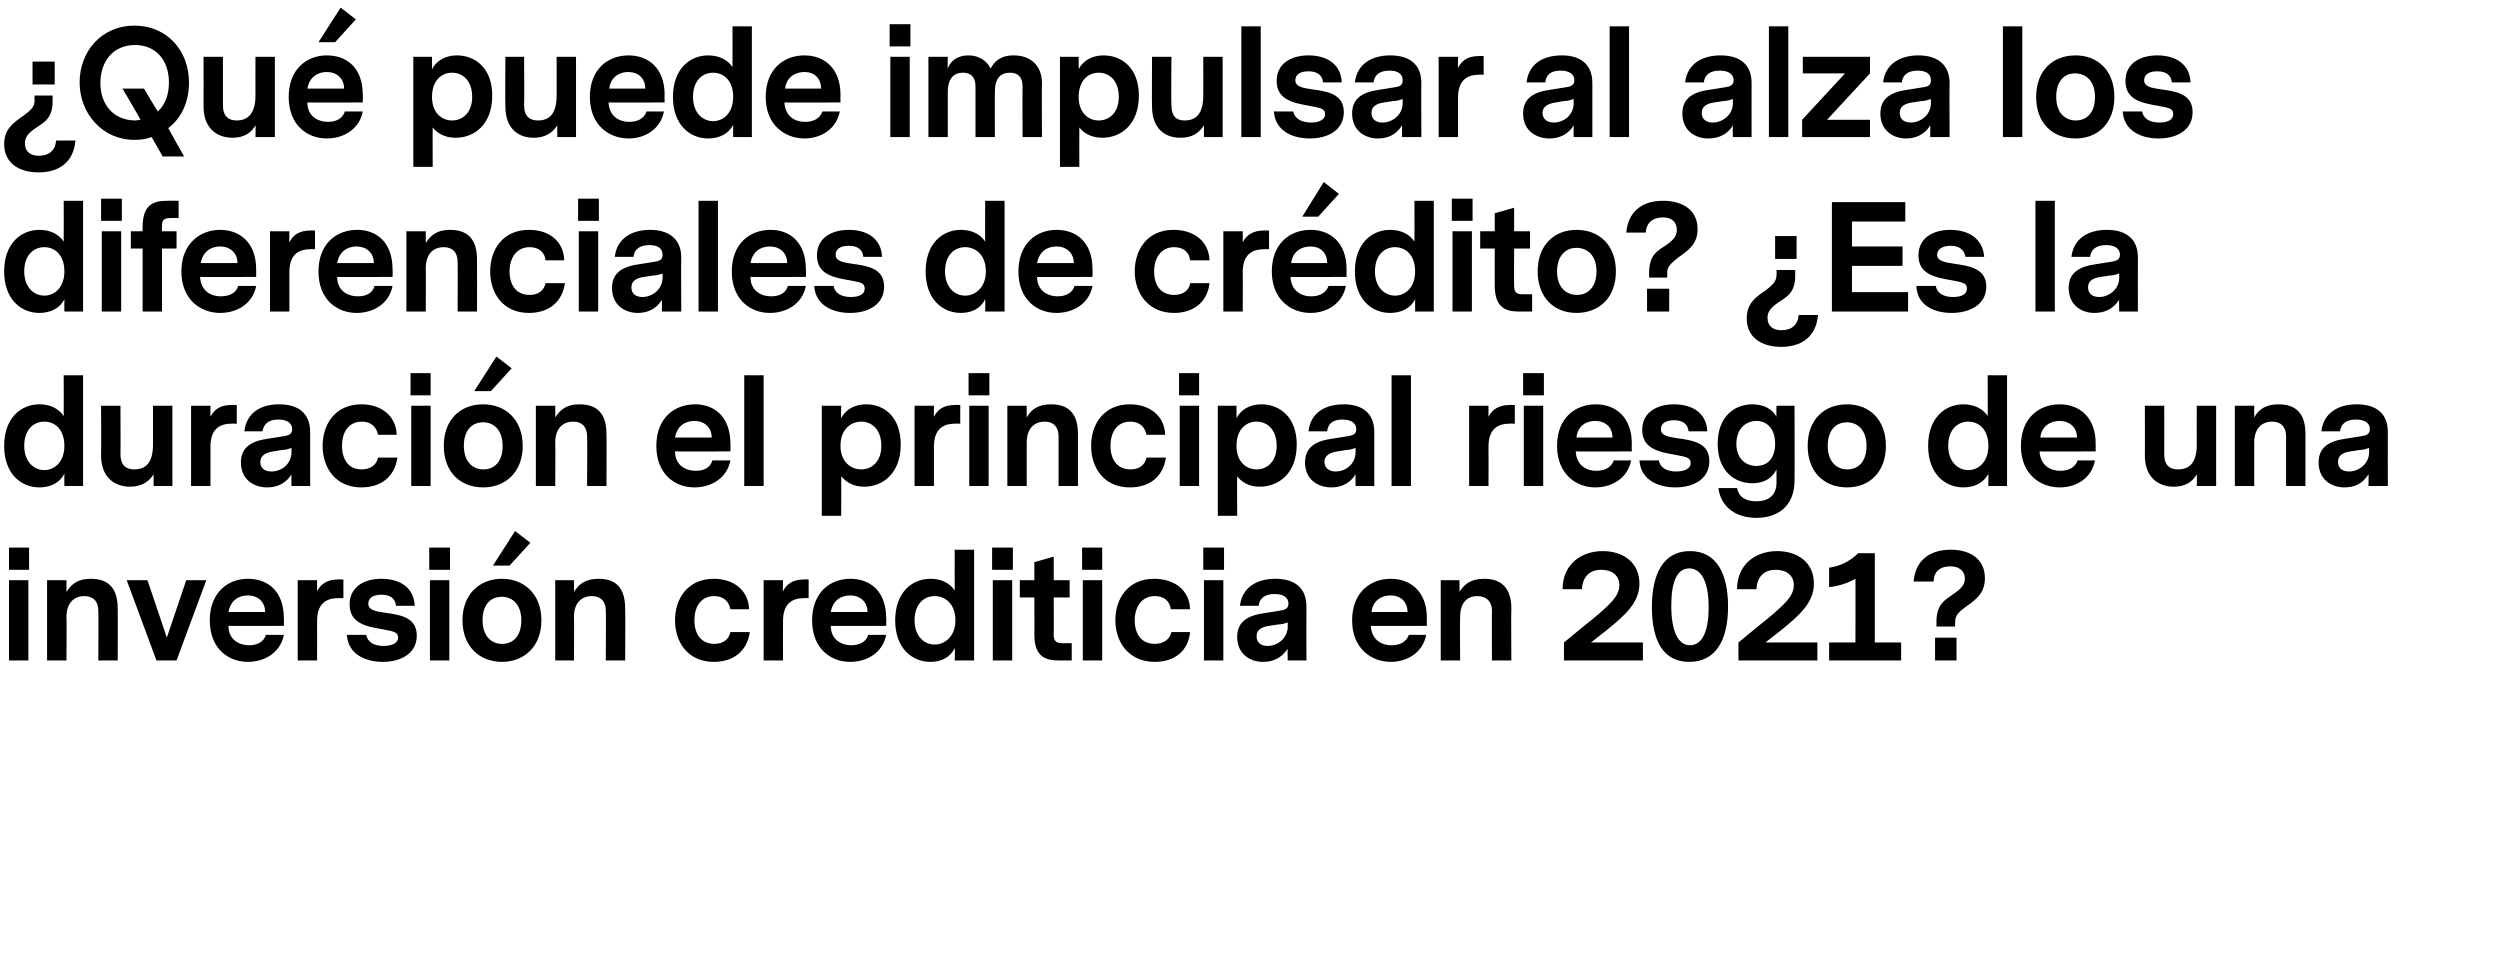 <?xml version="1.0" standalone="no"?><!DOCTYPE svg PUBLIC "-//W3C//DTD SVG 1.1//EN" "http://www.w3.org/Graphics/SVG/1.1/DTD/svg11.dtd"><svg xmlns="http://www.w3.org/2000/svg" version="1.1" width="361.1px" height="139.4px" viewBox="0 0 361.1 139.4">  <desc>Qu puede impulsar al alza los diferenciales de cr dito Es la duraci n el principal riesgo de una inversi n credit</desc>  <defs/>  <g id="Polygon10293">    <path d="M 1.3 82.3 L 4.2 82.3 L 4.2 79.1 L 1.3 79.1 L 1.3 82.3 Z M 1.3 83.8 L 4.1 83.8 L 4.1 95.4 L 1.3 95.4 L 1.3 83.8 Z M 17 87.9 C 17.03 87.91 17 95.4 17 95.4 L 14.2 95.4 C 14.2 95.4 14.24 88.16 14.2 88.2 C 14.2 86.9 13.5 86.1 12.2 86.1 C 10.6 86.1 9.6 87.2 9.6 89.1 C 9.64 89.12 9.6 95.4 9.6 95.4 L 6.8 95.4 L 6.8 83.8 L 9.6 83.8 C 9.6 83.8 9.62 85.47 9.6 85.5 C 10.3 84.4 11.2 83.6 13.1 83.6 C 15.8 83.6 17 85.1 17 87.9 Z M 25.5 95.4 L 22.6 95.4 L 18.3 83.8 L 21.3 83.8 L 24.1 92.1 L 26.9 83.8 L 29.8 83.8 L 25.5 95.4 Z M 33 90.4 C 33 92.3 34.4 93.2 36 93.2 C 37 93.2 38.1 92.8 38.4 91.7 C 38.4 91.7 41 91.7 41 91.7 C 40.5 94.3 38.2 95.6 35.8 95.6 C 33 95.6 30.3 93.7 30.3 89.6 C 30.3 85.6 32.9 83.6 35.8 83.6 C 38.7 83.6 41 85.4 41 89.3 C 41.03 89.29 41 90.4 41 90.4 C 41 90.4 32.97 90.43 33 90.4 Z M 33 88.4 C 33 88.4 38.3 88.4 38.3 88.4 C 38.3 86.9 37.2 86 35.8 86 C 34.5 86 33.3 86.7 33 88.4 Z M 49.6 86.4 C 49.6 86.4 48.85 86.37 48.8 86.4 C 46.9 86.4 45.8 87.4 45.8 89.7 C 45.82 89.71 45.8 95.4 45.8 95.4 L 43 95.4 L 43 83.8 L 45.8 83.8 C 45.8 83.8 45.8 85.45 45.8 85.4 C 46.4 84.2 47.5 83.7 48.8 83.7 C 48.82 83.66 49.6 83.7 49.6 83.7 L 49.6 86.4 Z M 60.2 91.8 C 60.2 94.4 57.9 95.6 55.3 95.6 C 52.9 95.6 50.3 94.6 50.1 91.7 C 50.1 91.7 52.9 91.7 52.9 91.7 C 53.1 92.8 54.1 93.3 55.4 93.3 C 56.6 93.3 57.5 92.9 57.5 92.1 C 57.5 91.3 56.9 91.2 55.3 90.9 C 53 90.5 50.5 90.1 50.5 87.3 C 50.5 84.7 52.7 83.6 55.1 83.6 C 57.8 83.6 59.8 84.9 59.9 87.5 C 59.9 87.5 57.2 87.5 57.2 87.5 C 57.1 86.4 56.3 85.9 55.1 85.9 C 53.7 85.9 53.2 86.5 53.2 87.2 C 53.2 88.1 54.2 88.3 55.6 88.5 C 57.7 88.8 60.2 89.1 60.2 91.8 Z M 62 82.3 L 65 82.3 L 65 79.1 L 62 79.1 L 62 82.3 Z M 62.1 83.8 L 64.9 83.8 L 64.9 95.4 L 62.1 95.4 L 62.1 83.8 Z M 71.2 81.7 L 74.4 76.7 L 76.6 78.4 L 73.6 81.7 L 71.2 81.7 Z M 78.2 89.6 C 78.2 93.4 75.7 95.6 72.5 95.6 C 69.3 95.6 66.8 93.4 66.8 89.6 C 66.8 85.8 69.3 83.6 72.5 83.6 C 75.7 83.6 78.2 85.8 78.2 89.6 Z M 69.7 89.6 C 69.7 91.9 71 93 72.5 93 C 74.2 93 75.3 91.8 75.3 89.6 C 75.3 87.3 74 86.2 72.5 86.2 C 70.8 86.2 69.7 87.4 69.7 89.6 Z M 90.3 87.9 C 90.34 87.91 90.3 95.4 90.3 95.4 L 87.5 95.4 C 87.5 95.4 87.55 88.16 87.5 88.2 C 87.5 86.9 86.8 86.1 85.5 86.1 C 83.9 86.1 82.9 87.2 82.9 89.1 C 82.95 89.12 82.9 95.4 82.9 95.4 L 80.2 95.4 L 80.2 83.8 L 82.9 83.8 C 82.9 83.8 82.93 85.47 82.9 85.5 C 83.6 84.4 84.5 83.6 86.5 83.6 C 89.1 83.6 90.3 85.1 90.3 87.9 Z M 103.1 95.6 C 99.3 95.6 97.5 92.7 97.5 89.6 C 97.5 86.5 99.3 83.6 103.1 83.6 C 105.9 83.6 108.1 85.2 108.2 88 C 108.2 88 105.5 88 105.5 88 C 105.3 86.9 104.5 86.1 103.2 86.1 C 101.1 86.1 100.3 87.8 100.3 89.6 C 100.3 91.5 101.2 93 103.2 93 C 104.5 93 105.3 92.3 105.5 91.3 C 105.5 91.3 108.3 91.3 108.3 91.3 C 107.9 94.1 105.9 95.6 103.1 95.6 Z M 116.8 86.4 C 116.8 86.4 116.11 86.37 116.1 86.4 C 114.2 86.4 113.1 87.4 113.1 89.7 C 113.08 89.71 113.1 95.4 113.1 95.4 L 110.3 95.4 L 110.3 83.8 L 113.1 83.8 C 113.1 83.8 113.06 85.45 113.1 85.4 C 113.7 84.2 114.7 83.7 116.1 83.7 C 116.09 83.66 116.8 83.7 116.8 83.7 L 116.8 86.4 Z M 120 90.4 C 120 92.3 121.4 93.2 123 93.2 C 124 93.2 125.1 92.8 125.4 91.7 C 125.4 91.7 128 91.7 128 91.7 C 127.5 94.3 125.2 95.6 122.8 95.6 C 120 95.6 117.3 93.7 117.3 89.6 C 117.3 85.6 119.9 83.6 122.8 83.6 C 125.7 83.6 128 85.4 128 89.3 C 128.04 89.29 128 90.4 128 90.4 C 128 90.4 119.97 90.43 120 90.4 Z M 120 88.4 C 120 88.4 125.3 88.4 125.3 88.4 C 125.3 86.9 124.2 86 122.8 86 C 121.5 86 120.3 86.7 120 88.4 Z M 140.7 95.4 L 137.9 95.4 C 137.9 95.4 137.95 93.6 137.9 93.6 C 137.3 94.9 136 95.6 134.4 95.6 C 131.7 95.6 129.3 93.6 129.3 89.6 C 129.3 85.6 131.7 83.6 134.4 83.6 C 135.9 83.6 137.2 84.2 137.9 85.3 C 137.88 85.32 137.9 79.4 137.9 79.4 L 140.7 79.4 L 140.7 95.4 Z M 138 89.6 C 138 87.2 136.5 86.1 135 86.1 C 133.5 86.1 132.1 87.2 132.1 89.6 C 132.1 91.9 133.5 93.1 135 93.1 C 136.5 93.1 138 91.9 138 89.6 Z M 143.3 82.3 L 146.3 82.3 L 146.3 79.1 L 143.3 79.1 L 143.3 82.3 Z M 143.4 83.8 L 146.2 83.8 L 146.2 95.4 L 143.4 95.4 L 143.4 83.8 Z M 154.8 95.4 C 154.8 95.4 152.98 95.38 153 95.4 C 150.8 95.4 149.4 94.7 149.4 91.6 C 149.43 91.6 149.4 86.3 149.4 86.3 L 147.3 86.3 L 147.3 83.8 L 149.4 83.8 L 149.4 81.2 L 152.2 80.4 L 152.2 83.8 L 154.5 83.8 L 154.5 86.3 L 152.2 86.3 C 152.2 86.3 152.23 91.73 152.2 91.7 C 152.2 92.4 152.4 92.9 153.4 92.9 C 153.4 92.9 154.8 92.9 154.8 92.9 L 154.8 95.4 Z M 156.3 82.3 L 159.2 82.3 L 159.2 79.1 L 156.3 79.1 L 156.3 82.3 Z M 156.4 83.8 L 159.2 83.8 L 159.2 95.4 L 156.4 95.4 L 156.4 83.8 Z M 166.8 95.6 C 163 95.6 161.1 92.7 161.1 89.6 C 161.1 86.5 162.9 83.6 166.7 83.6 C 169.6 83.6 171.8 85.2 171.9 88 C 171.9 88 169.1 88 169.1 88 C 169 86.9 168.2 86.1 166.8 86.1 C 164.8 86.1 163.9 87.8 163.9 89.6 C 163.9 91.5 164.8 93 166.8 93 C 168.1 93 169 92.3 169.2 91.3 C 169.2 91.3 171.9 91.3 171.9 91.3 C 171.6 94.1 169.6 95.6 166.8 95.6 Z M 173.8 82.3 L 176.8 82.3 L 176.8 79.1 L 173.8 79.1 L 173.8 82.3 Z M 173.9 83.8 L 176.7 83.8 L 176.7 95.4 L 173.9 95.4 L 173.9 83.8 Z M 188.7 87.6 C 188.68 87.59 188.7 95.4 188.7 95.4 L 186 95.4 C 186 95.4 185.95 93.7 186 93.7 C 185 95.2 183.7 95.6 182.4 95.6 C 180.6 95.6 178.7 94.5 178.7 92 C 178.7 90.2 179.7 89 182.4 88.6 C 182.4 88.6 184.9 88.2 184.9 88.2 C 185.6 88.1 186.1 87.9 186.1 87.2 C 186.1 86.2 185.2 85.8 184.1 85.8 C 182.6 85.8 181.9 86.5 181.8 87.5 C 181.8 87.5 179.1 87.5 179.1 87.5 C 179.4 84.8 181.6 83.6 184.2 83.6 C 187 83.6 188.7 84.9 188.7 87.6 Z M 186 90.5 C 186 90.5 186 89.9 186 89.9 C 185.7 90 185.2 90.2 184.6 90.2 C 184.6 90.2 183.3 90.4 183.3 90.4 C 181.9 90.6 181.5 91.2 181.5 91.9 C 181.5 92.8 182.1 93.3 183.1 93.3 C 184.5 93.3 186 92.2 186 90.5 Z M 198 90.4 C 198.1 92.3 199.4 93.2 201 93.2 C 202.1 93.2 203.1 92.8 203.5 91.7 C 203.5 91.7 206 91.7 206 91.7 C 205.5 94.3 203.2 95.6 200.9 95.6 C 198.1 95.6 195.3 93.7 195.3 89.6 C 195.3 85.6 197.9 83.6 200.9 83.6 C 203.7 83.6 206.1 85.4 206.1 89.3 C 206.07 89.29 206.1 90.4 206.1 90.4 C 206.1 90.4 198.01 90.43 198 90.4 Z M 198.1 88.4 C 198.1 88.4 203.3 88.4 203.3 88.4 C 203.3 86.9 202.3 86 200.8 86 C 199.6 86 198.3 86.7 198.1 88.4 Z M 218.3 87.9 C 218.25 87.91 218.3 95.4 218.3 95.4 L 215.5 95.4 C 215.5 95.4 215.46 88.16 215.5 88.2 C 215.5 86.9 214.7 86.1 213.4 86.1 C 211.8 86.1 210.9 87.2 210.9 89.1 C 210.86 89.12 210.9 95.4 210.9 95.4 L 208.1 95.4 L 208.1 83.8 L 210.8 83.8 C 210.8 83.8 210.84 85.47 210.8 85.5 C 211.5 84.4 212.4 83.6 214.4 83.6 C 217 83.6 218.3 85.1 218.3 87.9 Z M 237.3 95.4 L 225.9 95.4 L 225.9 92.8 C 225.9 92.8 229.69 89.67 229.7 89.7 C 232.6 87.3 233.9 86.1 233.9 84.5 C 233.9 83.1 232.8 82.3 231.3 82.3 C 229.7 82.3 228.6 83.2 228.5 85.1 C 228.5 85.1 225.7 85.1 225.7 85.1 C 225.7 81.5 228.4 79.6 231.5 79.6 C 234.4 79.6 236.8 81.2 236.8 84.3 C 236.8 87 234.8 88.8 232.1 91 C 232.07 91.01 229.8 92.8 229.8 92.8 L 237.3 92.8 L 237.3 95.4 Z M 238.6 87.7 C 238.6 82.8 240.3 79.6 244.1 79.6 C 247.9 79.6 249.6 82.8 249.6 87.6 C 249.6 92.5 247.8 95.6 244 95.6 C 240.2 95.6 238.6 92.5 238.6 87.7 Z M 246.8 87.7 C 246.8 84.6 246 82.1 244 82.1 C 242.2 82.1 241.4 84.1 241.4 87.5 C 241.4 91 242.3 93.2 244.1 93.2 C 246 93.2 246.8 90.9 246.8 87.7 Z M 262.5 95.4 L 251.1 95.4 L 251.1 92.8 C 251.1 92.8 254.89 89.67 254.9 89.7 C 257.8 87.3 259.1 86.1 259.1 84.5 C 259.1 83.1 258 82.3 256.5 82.3 C 254.9 82.3 253.8 83.2 253.7 85.1 C 253.7 85.1 250.9 85.1 250.9 85.1 C 250.9 81.5 253.6 79.6 256.7 79.6 C 259.6 79.6 262 81.2 262 84.3 C 262 87 260 88.8 257.3 91 C 257.27 91.01 255 92.8 255 92.8 L 262.5 92.8 L 262.5 95.4 Z M 274.6 92.8 L 274.6 95.4 L 264.2 95.4 L 264.2 92.8 L 268 92.8 C 268 92.8 268.02 83.56 268 83.6 C 266.8 84.3 265.3 84.7 264.2 84.8 C 264.2 84.8 264.2 82 264.2 82 C 265.6 81.8 267.1 81.2 268.4 79.9 C 268.44 79.9 270.8 79.9 270.8 79.9 L 270.8 92.8 L 274.6 92.8 Z M 279.7 89.8 C 279.7 87.1 281.1 86.6 282.3 85.7 C 283.3 85 283.8 84.4 283.8 83.6 C 283.8 82.4 282.9 81.8 281.7 81.8 C 280.2 81.8 279.3 82.6 279.3 84 C 279.3 84 276.4 84 276.4 84 C 276.7 80.6 279.1 79.4 281.8 79.4 C 284.5 79.4 286.7 80.7 286.7 83.5 C 286.7 85.7 285.4 86.6 284 87.6 C 282.9 88.4 282.4 88.9 282.4 89.8 C 282.38 89.84 282.4 90.5 282.4 90.5 L 279.7 90.5 C 279.7 90.5 279.72 89.75 279.7 89.8 Z M 279.5 92.1 L 282.6 92.1 L 282.6 95.4 L 279.5 95.4 L 279.5 92.1 Z " stroke="none" fill="#000"/>  </g>  <g id="Polygon10292">    <path d="M 12 70.2 L 9.3 70.2 C 9.3 70.2 9.28 68.4 9.3 68.4 C 8.7 69.7 7.3 70.4 5.7 70.4 C 3 70.4 0.6 68.4 0.6 64.4 C 0.6 60.4 3 58.4 5.7 58.4 C 7.2 58.4 8.5 59 9.2 60.1 C 9.22 60.12 9.2 54.2 9.2 54.2 L 12 54.2 L 12 70.2 Z M 9.3 64.4 C 9.3 62 7.9 60.9 6.4 60.9 C 4.9 60.9 3.5 62 3.5 64.4 C 3.5 66.7 4.9 67.9 6.4 67.9 C 7.9 67.9 9.3 66.7 9.3 64.4 Z M 24.9 70.2 L 22.2 70.2 C 22.2 70.2 22.15 68.54 22.2 68.5 C 21.5 69.6 20.4 70.3 18.8 70.3 C 16.4 70.3 14.6 68.8 14.6 65.8 C 14.64 65.79 14.6 58.6 14.6 58.6 L 17.4 58.6 C 17.4 58.6 17.43 65.58 17.4 65.6 C 17.4 67.2 18.2 67.8 19.4 67.8 C 21 67.8 22.1 66.9 22.1 64.2 C 22.09 64.2 22.1 58.6 22.1 58.6 L 24.9 58.6 L 24.9 70.2 Z M 34.2 61.2 C 34.2 61.2 33.43 61.17 33.4 61.2 C 31.5 61.2 30.4 62.2 30.4 64.5 C 30.41 64.51 30.4 70.2 30.4 70.2 L 27.6 70.2 L 27.6 58.6 L 30.4 58.6 C 30.4 58.6 30.39 60.25 30.4 60.2 C 31 59 32 58.5 33.4 58.5 C 33.41 58.46 34.2 58.5 34.2 58.5 L 34.2 61.2 Z M 44.8 62.4 C 44.79 62.39 44.8 70.2 44.8 70.2 L 42.1 70.2 C 42.1 70.2 42.06 68.5 42.1 68.5 C 41.2 70 39.8 70.4 38.6 70.4 C 36.7 70.4 34.8 69.3 34.8 66.8 C 34.8 65 35.8 63.8 38.5 63.4 C 38.5 63.4 41 63 41 63 C 41.7 62.9 42.2 62.7 42.2 62 C 42.2 61 41.3 60.6 40.2 60.6 C 38.7 60.6 38.1 61.3 37.9 62.3 C 37.9 62.3 35.3 62.3 35.3 62.3 C 35.6 59.6 37.7 58.4 40.3 58.4 C 43.1 58.4 44.8 59.7 44.8 62.4 Z M 42.1 65.3 C 42.1 65.3 42.1 64.7 42.1 64.7 C 41.8 64.8 41.3 65 40.7 65 C 40.7 65 39.5 65.2 39.5 65.2 C 38.1 65.4 37.6 66 37.6 66.7 C 37.6 67.6 38.2 68.1 39.2 68.1 C 40.7 68.1 42.1 67 42.1 65.3 Z M 52.2 70.4 C 48.4 70.4 46.6 67.5 46.6 64.4 C 46.6 61.3 48.4 58.4 52.2 58.4 C 55 58.4 57.2 60 57.3 62.8 C 57.3 62.8 54.6 62.8 54.6 62.8 C 54.4 61.7 53.6 60.9 52.3 60.9 C 50.2 60.9 49.4 62.6 49.4 64.4 C 49.4 66.3 50.3 67.8 52.2 67.8 C 53.6 67.8 54.4 67.1 54.6 66.1 C 54.6 66.1 57.4 66.1 57.4 66.1 C 57 68.9 55 70.4 52.2 70.4 Z M 59.3 57.1 L 62.2 57.1 L 62.2 53.9 L 59.3 53.9 L 59.3 57.1 Z M 59.4 58.6 L 62.2 58.6 L 62.2 70.2 L 59.4 70.2 L 59.4 58.6 Z M 68.5 56.5 L 71.7 51.5 L 73.9 53.2 L 70.9 56.5 L 68.5 56.5 Z M 75.5 64.4 C 75.5 68.2 73 70.4 69.8 70.4 C 66.5 70.4 64.1 68.2 64.1 64.4 C 64.1 60.6 66.5 58.4 69.8 58.4 C 73 58.4 75.5 60.6 75.5 64.4 Z M 67 64.4 C 67 66.7 68.3 67.8 69.8 67.8 C 71.5 67.8 72.6 66.6 72.6 64.4 C 72.6 62.1 71.3 61 69.8 61 C 68.1 61 67 62.2 67 64.4 Z M 87.6 62.7 C 87.63 62.71 87.6 70.2 87.6 70.2 L 84.8 70.2 C 84.8 70.2 84.84 62.96 84.8 63 C 84.8 61.7 84.1 60.9 82.8 60.9 C 81.2 60.9 80.2 62 80.2 63.9 C 80.24 63.92 80.2 70.2 80.2 70.2 L 77.4 70.2 L 77.4 58.6 L 80.2 58.6 C 80.2 58.6 80.22 60.27 80.2 60.3 C 80.9 59.2 81.8 58.4 83.7 58.4 C 86.4 58.4 87.6 59.9 87.6 62.7 Z M 97.5 65.2 C 97.5 67.1 98.9 68 100.5 68 C 101.6 68 102.6 67.6 102.9 66.5 C 102.9 66.5 105.5 66.5 105.5 66.5 C 105 69.1 102.7 70.4 100.3 70.4 C 97.5 70.4 94.8 68.5 94.8 64.4 C 94.8 60.4 97.4 58.4 100.4 58.4 C 103.2 58.4 105.5 60.2 105.5 64.1 C 105.54 64.09 105.5 65.2 105.5 65.2 C 105.5 65.2 97.48 65.23 97.5 65.2 Z M 97.5 63.2 C 97.5 63.2 102.8 63.2 102.8 63.2 C 102.8 61.7 101.7 60.8 100.3 60.8 C 99 60.8 97.8 61.5 97.5 63.2 Z M 110.3 70.2 L 107.5 70.2 L 107.5 54.2 L 110.3 54.2 L 110.3 70.2 Z M 130.1 64.2 C 130.1 68.4 127.5 70.3 124.8 70.3 C 123.2 70.3 122.2 69.6 121.5 68.8 C 121.53 68.8 121.5 74.5 121.5 74.5 L 118.7 74.5 L 118.7 58.6 L 121.5 58.6 C 121.5 58.6 121.46 60.44 121.5 60.4 C 122.1 59.2 123.4 58.4 125.1 58.4 C 127.8 58.4 130.1 60.3 130.1 64.2 Z M 127.3 64.4 C 127.3 62 125.9 60.9 124.4 60.9 C 122.9 60.9 121.4 62 121.4 64.4 C 121.4 66.7 122.9 67.8 124.4 67.8 C 125.9 67.8 127.3 66.7 127.3 64.4 Z M 138.7 61.2 C 138.7 61.2 137.93 61.17 137.9 61.2 C 136 61.2 134.9 62.2 134.9 64.5 C 134.9 64.51 134.9 70.2 134.9 70.2 L 132.1 70.2 L 132.1 58.6 L 134.9 58.6 C 134.9 58.6 134.88 60.25 134.9 60.2 C 135.5 59 136.5 58.5 137.9 58.5 C 137.91 58.46 138.7 58.5 138.7 58.5 L 138.7 61.2 Z M 139.9 57.1 L 142.9 57.1 L 142.9 53.9 L 139.9 53.9 L 139.9 57.1 Z M 140 58.6 L 142.8 58.6 L 142.8 70.2 L 140 70.2 L 140 58.6 Z M 155.7 62.7 C 155.69 62.71 155.7 70.2 155.7 70.2 L 152.9 70.2 C 152.9 70.2 152.9 62.96 152.9 63 C 152.9 61.7 152.2 60.9 150.9 60.9 C 149.3 60.9 148.3 62 148.3 63.9 C 148.3 63.92 148.3 70.2 148.3 70.2 L 145.5 70.2 L 145.5 58.6 L 148.3 58.6 C 148.3 58.6 148.28 60.27 148.3 60.3 C 148.9 59.2 149.9 58.4 151.8 58.4 C 154.5 58.4 155.7 59.9 155.7 62.7 Z M 163.2 70.4 C 159.4 70.4 157.6 67.5 157.6 64.4 C 157.6 61.3 159.4 58.4 163.2 58.4 C 166 58.4 168.2 60 168.3 62.8 C 168.3 62.8 165.6 62.8 165.6 62.8 C 165.4 61.7 164.6 60.9 163.3 60.9 C 161.2 60.9 160.4 62.6 160.4 64.4 C 160.4 66.3 161.3 67.8 163.3 67.8 C 164.6 67.8 165.4 67.1 165.6 66.1 C 165.6 66.1 168.4 66.1 168.4 66.1 C 168 68.9 166 70.4 163.2 70.4 Z M 170.3 57.1 L 173.2 57.1 L 173.2 53.9 L 170.3 53.9 L 170.3 57.1 Z M 170.4 58.6 L 173.2 58.6 L 173.2 70.2 L 170.4 70.2 L 170.4 58.6 Z M 187.3 64.2 C 187.3 68.4 184.7 70.3 181.9 70.3 C 180.4 70.3 179.3 69.6 178.7 68.8 C 178.67 68.8 178.7 74.5 178.7 74.5 L 175.9 74.5 L 175.9 58.6 L 178.6 58.6 C 178.6 58.6 178.6 60.44 178.6 60.4 C 179.2 59.2 180.5 58.4 182.2 58.4 C 184.9 58.4 187.3 60.3 187.3 64.2 Z M 184.4 64.4 C 184.4 62 183 60.9 181.5 60.9 C 180 60.9 178.6 62 178.6 64.4 C 178.6 66.7 180 67.8 181.5 67.8 C 183 67.8 184.4 66.7 184.4 64.4 Z M 198.5 62.4 C 198.51 62.39 198.5 70.2 198.5 70.2 L 195.8 70.2 C 195.8 70.2 195.78 68.5 195.8 68.5 C 194.9 70 193.5 70.4 192.3 70.4 C 190.4 70.4 188.5 69.3 188.5 66.8 C 188.5 65 189.5 63.8 192.2 63.4 C 192.2 63.4 194.7 63 194.7 63 C 195.4 62.9 195.9 62.7 195.9 62 C 195.9 61 195 60.6 193.9 60.6 C 192.4 60.6 191.8 61.3 191.7 62.3 C 191.7 62.3 189 62.3 189 62.3 C 189.3 59.6 191.4 58.4 194.1 58.4 C 196.8 58.4 198.5 59.7 198.5 62.4 Z M 195.8 65.3 C 195.8 65.3 195.8 64.7 195.8 64.7 C 195.5 64.8 195 65 194.4 65 C 194.4 65 193.2 65.2 193.2 65.2 C 191.8 65.4 191.3 66 191.3 66.7 C 191.3 67.6 192 68.1 192.9 68.1 C 194.4 68.1 195.8 67 195.8 65.3 Z M 203.8 70.2 L 201 70.2 L 201 54.2 L 203.8 54.2 L 203.8 70.2 Z M 218.8 61.2 C 218.8 61.2 218.04 61.17 218 61.2 C 216.1 61.2 215 62.2 215 64.5 C 215.02 64.51 215 70.2 215 70.2 L 212.2 70.2 L 212.2 58.6 L 215 58.6 C 215 58.6 214.99 60.25 215 60.2 C 215.6 59 216.7 58.5 218 58.5 C 218.02 58.46 218.8 58.5 218.8 58.5 L 218.8 61.2 Z M 220 57.1 L 223 57.1 L 223 53.9 L 220 53.9 L 220 57.1 Z M 220.1 58.6 L 222.9 58.6 L 222.9 70.2 L 220.1 70.2 L 220.1 58.6 Z M 227.6 65.2 C 227.7 67.1 229 68 230.6 68 C 231.7 68 232.7 67.6 233.1 66.5 C 233.1 66.5 235.6 66.5 235.6 66.5 C 235.1 69.1 232.8 70.4 230.4 70.4 C 227.7 70.4 224.9 68.5 224.9 64.4 C 224.9 60.4 227.5 58.4 230.5 58.4 C 233.3 58.4 235.7 60.2 235.7 64.1 C 235.66 64.09 235.7 65.2 235.7 65.2 C 235.7 65.2 227.59 65.23 227.6 65.2 Z M 227.7 63.2 C 227.7 63.2 232.9 63.2 232.9 63.2 C 232.9 61.7 231.9 60.8 230.4 60.8 C 229.1 60.8 227.9 61.5 227.7 63.2 Z M 246.9 66.6 C 246.9 69.2 244.6 70.4 242 70.4 C 239.6 70.4 237 69.4 236.8 66.5 C 236.8 66.5 239.6 66.5 239.6 66.5 C 239.8 67.6 240.8 68.1 242.1 68.1 C 243.3 68.1 244.2 67.7 244.2 66.9 C 244.2 66.1 243.6 66 242 65.7 C 239.8 65.3 237.2 64.9 237.2 62.1 C 237.2 59.5 239.4 58.4 241.8 58.4 C 244.5 58.4 246.5 59.7 246.6 62.3 C 246.6 62.3 243.9 62.3 243.9 62.3 C 243.8 61.2 243 60.7 241.8 60.7 C 240.4 60.7 239.9 61.3 239.9 62 C 239.9 62.9 240.9 63.1 242.3 63.3 C 244.4 63.6 246.9 63.9 246.9 66.6 Z M 259.2 69.4 C 259.2 73.1 256.8 74.8 253.7 74.8 C 250.9 74.8 248.6 73.4 248.2 70.5 C 248.2 70.5 250.9 70.5 250.9 70.5 C 251.2 72 252.4 72.4 253.7 72.4 C 255.5 72.4 256.6 71.5 256.6 69.7 C 256.6 69.7 256.6 67.8 256.6 67.8 C 256 69 254.9 69.8 253.1 69.8 C 250.5 69.8 248.1 68 248.1 64.1 C 248.1 60.2 250.5 58.4 253.1 58.4 C 254.8 58.4 256 59.1 256.6 60.2 C 256.55 60.21 256.6 58.6 256.6 58.6 L 259.2 58.6 C 259.2 58.6 259.24 69.4 259.2 69.4 Z M 256.4 64.1 C 256.4 61.9 255.2 60.8 253.7 60.8 C 252.2 60.8 250.8 61.9 250.8 64.1 C 250.8 66.3 252.2 67.3 253.7 67.3 C 255.2 67.3 256.4 66.3 256.4 64.1 Z M 272.4 64.4 C 272.4 68.2 270 70.4 266.8 70.4 C 263.5 70.4 261.1 68.2 261.1 64.4 C 261.1 60.6 263.5 58.4 266.8 58.4 C 270 58.4 272.4 60.6 272.4 64.4 Z M 264 64.4 C 264 66.7 265.3 67.8 266.8 67.8 C 268.5 67.8 269.6 66.6 269.6 64.4 C 269.6 62.1 268.3 61 266.8 61 C 265.1 61 264 62.2 264 64.4 Z M 289.9 70.2 L 287.2 70.2 C 287.2 70.2 287.19 68.4 287.2 68.4 C 286.6 69.7 285.2 70.4 283.6 70.4 C 280.9 70.4 278.5 68.4 278.5 64.4 C 278.5 60.4 280.9 58.4 283.6 58.4 C 285.1 58.4 286.4 59 287.1 60.1 C 287.13 60.12 287.1 54.2 287.1 54.2 L 289.9 54.2 L 289.9 70.2 Z M 287.2 64.4 C 287.2 62 285.8 60.9 284.3 60.9 C 282.8 60.9 281.4 62 281.4 64.4 C 281.4 66.7 282.8 67.9 284.3 67.9 C 285.8 67.9 287.2 66.7 287.2 64.4 Z M 294.6 65.2 C 294.7 67.1 296 68 297.6 68 C 298.7 68 299.7 67.6 300.1 66.5 C 300.1 66.5 302.6 66.5 302.6 66.5 C 302.1 69.1 299.9 70.4 297.5 70.4 C 294.7 70.4 291.9 68.5 291.9 64.4 C 291.9 60.4 294.5 58.4 297.5 58.4 C 300.3 58.4 302.7 60.2 302.7 64.1 C 302.69 64.09 302.7 65.2 302.7 65.2 C 302.7 65.2 294.63 65.23 294.6 65.2 Z M 294.7 63.2 C 294.7 63.2 300 63.2 300 63.2 C 300 61.7 298.9 60.8 297.5 60.8 C 296.2 60.8 294.9 61.5 294.7 63.2 Z M 320.1 70.2 L 317.3 70.2 C 317.3 70.2 317.35 68.54 317.3 68.5 C 316.7 69.6 315.6 70.3 314 70.3 C 311.6 70.3 309.8 68.8 309.8 65.8 C 309.83 65.79 309.8 58.6 309.8 58.6 L 312.6 58.6 C 312.6 58.6 312.62 65.58 312.6 65.6 C 312.6 67.2 313.4 67.8 314.6 67.8 C 316.2 67.8 317.3 66.9 317.3 64.2 C 317.28 64.2 317.3 58.6 317.3 58.6 L 320.1 58.6 L 320.1 70.2 Z M 333 62.7 C 332.99 62.71 333 70.2 333 70.2 L 330.2 70.2 C 330.2 70.2 330.2 62.96 330.2 63 C 330.2 61.7 329.5 60.9 328.2 60.9 C 326.6 60.9 325.6 62 325.6 63.9 C 325.6 63.92 325.6 70.2 325.6 70.2 L 322.8 70.2 L 322.8 58.6 L 325.6 58.6 C 325.6 58.6 325.58 60.27 325.6 60.3 C 326.2 59.2 327.2 58.4 329.1 58.4 C 331.8 58.4 333 59.9 333 62.7 Z M 344.9 62.4 C 344.88 62.39 344.9 70.2 344.9 70.2 L 342.1 70.2 C 342.1 70.2 342.15 68.5 342.1 68.5 C 341.2 70 339.9 70.4 338.6 70.4 C 336.8 70.4 334.9 69.3 334.9 66.8 C 334.9 65 335.9 63.8 338.6 63.4 C 338.6 63.4 341.1 63 341.1 63 C 341.8 62.9 342.3 62.7 342.3 62 C 342.3 61 341.4 60.6 340.3 60.6 C 338.8 60.6 338.1 61.3 338 62.3 C 338 62.3 335.3 62.3 335.3 62.3 C 335.6 59.6 337.8 58.4 340.4 58.4 C 343.2 58.4 344.9 59.7 344.9 62.4 Z M 342.2 65.3 C 342.2 65.3 342.2 64.7 342.2 64.7 C 341.9 64.8 341.4 65 340.8 65 C 340.8 65 339.5 65.2 339.5 65.2 C 338.1 65.4 337.7 66 337.7 66.7 C 337.7 67.6 338.3 68.1 339.3 68.1 C 340.7 68.1 342.2 67 342.2 65.3 Z " stroke="none" fill="#000"/>  </g>  <g id="Polygon10291">    <path d="M 12 45 L 9.3 45 C 9.3 45 9.28 43.2 9.3 43.2 C 8.7 44.5 7.3 45.2 5.7 45.2 C 3 45.2 0.6 43.2 0.6 39.2 C 0.6 35.2 3 33.2 5.7 33.2 C 7.2 33.2 8.5 33.8 9.2 34.9 C 9.22 34.92 9.2 29 9.2 29 L 12 29 L 12 45 Z M 9.3 39.2 C 9.3 36.8 7.9 35.7 6.4 35.7 C 4.9 35.7 3.5 36.8 3.5 39.2 C 3.5 41.5 4.9 42.7 6.4 42.7 C 7.9 42.7 9.3 41.5 9.3 39.2 Z M 14.6 31.9 L 17.6 31.9 L 17.6 28.7 L 14.6 28.7 L 14.6 31.9 Z M 14.7 33.4 L 17.5 33.4 L 17.5 45 L 14.7 45 L 14.7 33.4 Z M 24.5 31.5 C 23.6 31.5 23.4 31.9 23.4 32.6 C 23.37 32.63 23.4 33.4 23.4 33.4 L 25.5 33.4 L 25.5 35.9 L 23.4 35.9 L 23.4 45 L 20.6 45 L 20.6 35.9 L 18.9 35.9 L 18.9 33.4 L 20.6 33.4 C 20.6 33.4 20.58 32.76 20.6 32.8 C 20.6 29.7 22 29 24.1 29 C 24.13 28.98 25.8 29 25.8 29 L 25.8 31.5 C 25.8 31.5 24.55 31.46 24.5 31.5 Z M 28.9 40 C 29 41.9 30.3 42.8 31.9 42.8 C 33 42.8 34.1 42.4 34.4 41.3 C 34.4 41.3 37 41.3 37 41.3 C 36.5 43.9 34.2 45.2 31.8 45.2 C 29 45.2 26.2 43.3 26.2 39.2 C 26.2 35.2 28.9 33.2 31.8 33.2 C 34.6 33.2 37 35 37 38.9 C 37 38.89 37 40 37 40 C 37 40 28.94 40.03 28.9 40 Z M 29 38 C 29 38 34.3 38 34.3 38 C 34.3 36.5 33.2 35.6 31.8 35.6 C 30.5 35.6 29.3 36.3 29 38 Z M 45.5 36 C 45.5 36 44.81 35.97 44.8 36 C 42.9 36 41.8 37 41.8 39.3 C 41.79 39.31 41.8 45 41.8 45 L 39 45 L 39 33.4 L 41.8 33.4 C 41.8 33.4 41.77 35.05 41.8 35 C 42.4 33.8 43.4 33.3 44.8 33.3 C 44.79 33.26 45.5 33.3 45.5 33.3 L 45.5 36 Z M 48.7 40 C 48.7 41.9 50.1 42.8 51.7 42.8 C 52.8 42.8 53.8 42.4 54.1 41.3 C 54.1 41.3 56.7 41.3 56.7 41.3 C 56.2 43.9 53.9 45.2 51.5 45.2 C 48.7 45.2 46 43.3 46 39.2 C 46 35.2 48.6 33.2 51.6 33.2 C 54.4 33.2 56.7 35 56.7 38.9 C 56.74 38.89 56.7 40 56.7 40 C 56.7 40 48.68 40.03 48.7 40 Z M 48.7 38 C 48.7 38 54 38 54 38 C 54 36.5 52.9 35.6 51.5 35.6 C 50.2 35.6 49 36.3 48.7 38 Z M 68.9 37.5 C 68.92 37.51 68.9 45 68.9 45 L 66.1 45 C 66.1 45 66.13 37.76 66.1 37.8 C 66.1 36.5 65.4 35.7 64.1 35.7 C 62.5 35.7 61.5 36.8 61.5 38.7 C 61.53 38.72 61.5 45 61.5 45 L 58.7 45 L 58.7 33.4 L 61.5 33.4 C 61.5 33.4 61.51 35.07 61.5 35.1 C 62.2 34 63.1 33.2 65 33.2 C 67.7 33.2 68.9 34.7 68.9 37.5 Z M 76.4 45.2 C 72.6 45.2 70.8 42.3 70.8 39.2 C 70.8 36.1 72.6 33.2 76.4 33.2 C 79.3 33.2 81.4 34.8 81.5 37.6 C 81.5 37.6 78.8 37.6 78.8 37.6 C 78.7 36.5 77.9 35.7 76.5 35.7 C 74.5 35.7 73.6 37.4 73.6 39.2 C 73.6 41.1 74.5 42.6 76.5 42.6 C 77.8 42.6 78.6 41.9 78.8 40.9 C 78.8 40.9 81.6 40.9 81.6 40.9 C 81.2 43.7 79.2 45.2 76.4 45.2 Z M 83.5 31.9 L 86.5 31.9 L 86.5 28.7 L 83.5 28.7 L 83.5 31.9 Z M 83.6 33.4 L 86.4 33.4 L 86.4 45 L 83.6 45 L 83.6 33.4 Z M 98.4 37.2 C 98.36 37.19 98.4 45 98.4 45 L 95.6 45 C 95.6 45 95.63 43.3 95.6 43.3 C 94.7 44.8 93.3 45.2 92.1 45.2 C 90.3 45.2 88.4 44.1 88.4 41.6 C 88.4 39.8 89.4 38.6 92.1 38.2 C 92.1 38.2 94.6 37.8 94.6 37.8 C 95.3 37.7 95.7 37.5 95.7 36.8 C 95.7 35.8 94.9 35.4 93.8 35.4 C 92.3 35.4 91.6 36.1 91.5 37.1 C 91.5 37.1 88.8 37.1 88.8 37.1 C 89.1 34.4 91.3 33.2 93.9 33.2 C 96.6 33.2 98.4 34.5 98.4 37.2 Z M 95.7 40.1 C 95.7 40.1 95.7 39.5 95.7 39.5 C 95.4 39.6 94.9 39.8 94.3 39.8 C 94.3 39.8 93 40 93 40 C 91.6 40.2 91.2 40.8 91.2 41.5 C 91.2 42.4 91.8 42.9 92.8 42.9 C 94.2 42.9 95.7 41.8 95.7 40.1 Z M 103.7 45 L 100.9 45 L 100.9 29 L 103.7 29 L 103.7 45 Z M 108.4 40 C 108.4 41.9 109.8 42.8 111.4 42.8 C 112.5 42.8 113.5 42.4 113.8 41.3 C 113.8 41.3 116.4 41.3 116.4 41.3 C 115.9 43.9 113.6 45.2 111.2 45.2 C 108.4 45.2 105.7 43.3 105.7 39.2 C 105.7 35.2 108.3 33.2 111.3 33.2 C 114.1 33.2 116.4 35 116.4 38.9 C 116.44 38.89 116.4 40 116.4 40 C 116.4 40 108.38 40.03 108.4 40 Z M 108.4 38 C 108.4 38 113.7 38 113.7 38 C 113.7 36.5 112.6 35.6 111.2 35.6 C 109.9 35.6 108.7 36.3 108.4 38 Z M 127.7 41.4 C 127.7 44 125.4 45.2 122.8 45.2 C 120.4 45.2 117.8 44.2 117.6 41.3 C 117.6 41.3 120.4 41.3 120.4 41.3 C 120.6 42.4 121.6 42.9 122.9 42.9 C 124.1 42.9 124.9 42.5 124.9 41.7 C 124.9 40.9 124.4 40.8 122.8 40.5 C 120.5 40.1 118 39.7 118 36.9 C 118 34.3 120.2 33.2 122.6 33.2 C 125.3 33.2 127.3 34.5 127.4 37.1 C 127.4 37.1 124.7 37.1 124.7 37.1 C 124.6 36 123.8 35.5 122.6 35.5 C 121.2 35.5 120.7 36.1 120.7 36.8 C 120.7 37.7 121.7 37.9 123.1 38.1 C 125.2 38.4 127.7 38.7 127.7 41.4 Z M 145.1 45 L 142.3 45 C 142.3 45 142.34 43.2 142.3 43.2 C 141.7 44.5 140.4 45.2 138.8 45.2 C 136.1 45.2 133.7 43.2 133.7 39.2 C 133.7 35.2 136.1 33.2 138.8 33.2 C 140.3 33.2 141.6 33.8 142.3 34.9 C 142.27 34.92 142.3 29 142.3 29 L 145.1 29 L 145.1 45 Z M 142.4 39.2 C 142.4 36.8 140.9 35.7 139.4 35.7 C 137.9 35.7 136.5 36.8 136.5 39.2 C 136.5 41.5 137.9 42.7 139.4 42.7 C 140.9 42.7 142.4 41.5 142.4 39.2 Z M 149.8 40 C 149.8 41.9 151.2 42.8 152.8 42.8 C 153.8 42.8 154.9 42.4 155.2 41.3 C 155.2 41.3 157.8 41.3 157.8 41.3 C 157.3 43.9 155 45.2 152.6 45.2 C 149.8 45.2 147.1 43.3 147.1 39.2 C 147.1 35.2 149.7 33.2 152.6 33.2 C 155.5 33.2 157.8 35 157.8 38.9 C 157.83 38.89 157.8 40 157.8 40 C 157.8 40 149.77 40.03 149.8 40 Z M 149.8 38 C 149.8 38 155.1 38 155.1 38 C 155.1 36.5 154 35.6 152.6 35.6 C 151.3 35.6 150.1 36.3 149.8 38 Z M 169.6 45.2 C 165.8 45.2 163.9 42.3 163.9 39.2 C 163.9 36.1 165.7 33.2 169.5 33.2 C 172.4 33.2 174.6 34.8 174.7 37.6 C 174.7 37.6 171.9 37.6 171.9 37.6 C 171.8 36.5 171 35.7 169.6 35.7 C 167.6 35.7 166.7 37.4 166.7 39.2 C 166.7 41.1 167.6 42.6 169.6 42.6 C 170.9 42.6 171.8 41.9 171.9 40.9 C 171.9 40.9 174.7 40.9 174.7 40.9 C 174.4 43.7 172.3 45.2 169.6 45.2 Z M 183.3 36 C 183.3 36 182.55 35.97 182.6 36 C 180.6 36 179.5 37 179.5 39.3 C 179.53 39.31 179.5 45 179.5 45 L 176.7 45 L 176.7 33.4 L 179.5 33.4 C 179.5 33.4 179.51 35.05 179.5 35 C 180.1 33.8 181.2 33.3 182.5 33.3 C 182.53 33.26 183.3 33.3 183.3 33.3 L 183.3 36 Z M 188.1 31.3 L 191.2 26.3 L 193.4 28 L 190.4 31.3 L 188.1 31.3 Z M 186.4 40 C 186.5 41.9 187.8 42.8 189.4 42.8 C 190.5 42.8 191.5 42.4 191.9 41.3 C 191.9 41.3 194.4 41.3 194.4 41.3 C 193.9 43.9 191.6 45.2 189.3 45.2 C 186.5 45.2 183.7 43.3 183.7 39.2 C 183.7 35.2 186.3 33.2 189.3 33.2 C 192.1 33.2 194.5 35 194.5 38.9 C 194.48 38.89 194.5 40 194.5 40 C 194.5 40 186.42 40.03 186.4 40 Z M 186.5 38 C 186.5 38 191.7 38 191.7 38 C 191.7 36.5 190.7 35.6 189.3 35.6 C 188 35.6 186.7 36.3 186.5 38 Z M 207.1 45 L 204.4 45 C 204.4 45 204.39 43.2 204.4 43.2 C 203.8 44.5 202.4 45.2 200.8 45.2 C 198.1 45.2 195.7 43.2 195.7 39.2 C 195.7 35.2 198.1 33.2 200.8 33.2 C 202.3 33.2 203.6 33.8 204.3 34.9 C 204.33 34.92 204.3 29 204.3 29 L 207.1 29 L 207.1 45 Z M 204.4 39.2 C 204.4 36.8 203 35.7 201.5 35.7 C 200 35.7 198.6 36.8 198.6 39.2 C 198.6 41.5 200 42.7 201.5 42.7 C 203 42.7 204.4 41.5 204.4 39.2 Z M 209.7 31.9 L 212.7 31.9 L 212.7 28.7 L 209.7 28.7 L 209.7 31.9 Z M 209.8 33.4 L 212.6 33.4 L 212.6 45 L 209.8 45 L 209.8 33.4 Z M 221.3 45 C 221.3 45 219.43 44.98 219.4 45 C 217.3 45 215.9 44.3 215.9 41.2 C 215.88 41.2 215.9 35.9 215.9 35.9 L 213.8 35.9 L 213.8 33.4 L 215.9 33.4 L 215.9 30.8 L 218.7 30 L 218.7 33.4 L 221 33.4 L 221 35.9 L 218.7 35.9 C 218.7 35.9 218.67 41.33 218.7 41.3 C 218.7 42 218.9 42.5 219.8 42.5 C 219.85 42.5 221.3 42.5 221.3 42.5 L 221.3 45 Z M 233.4 39.2 C 233.4 43 231 45.2 227.7 45.2 C 224.5 45.2 222.1 43 222.1 39.2 C 222.1 35.4 224.5 33.2 227.7 33.2 C 231 33.2 233.4 35.4 233.4 39.2 Z M 224.9 39.2 C 224.9 41.5 226.2 42.6 227.8 42.6 C 229.4 42.6 230.6 41.4 230.6 39.2 C 230.6 36.9 229.3 35.8 227.7 35.8 C 226.1 35.8 224.9 37 224.9 39.2 Z M 238.2 39.4 C 238.2 36.7 239.5 36.2 240.8 35.3 C 241.8 34.6 242.2 34 242.2 33.2 C 242.2 32 241.4 31.4 240.2 31.4 C 238.7 31.4 237.8 32.2 237.7 33.6 C 237.7 33.6 234.9 33.6 234.9 33.6 C 235.2 30.2 237.6 29 240.2 29 C 243 29 245.2 30.3 245.2 33.1 C 245.2 35.3 243.8 36.2 242.4 37.2 C 241.4 38 240.8 38.5 240.8 39.4 C 240.85 39.44 240.8 40.1 240.8 40.1 L 238.2 40.1 C 238.2 40.1 238.18 39.35 238.2 39.4 Z M 237.9 41.7 L 241.1 41.7 L 241.1 45 L 237.9 45 L 237.9 41.7 Z M 259.5 37.4 L 256.4 37.4 L 256.4 34.1 L 259.5 34.1 L 259.5 37.4 Z M 259.3 39.8 C 259.3 42.4 258 42.9 256.7 43.8 C 255.7 44.5 255.3 45.1 255.3 45.9 C 255.3 47.1 256.1 47.7 257.3 47.7 C 258.8 47.7 259.7 46.9 259.8 45.5 C 259.8 45.5 262.6 45.5 262.6 45.5 C 262.3 48.9 259.9 50.1 257.3 50.1 C 254.5 50.1 252.3 48.8 252.3 46 C 252.3 43.8 253.6 42.9 255.1 41.9 C 256.1 41.1 256.6 40.6 256.6 39.7 C 256.64 39.67 256.6 39 256.6 39 L 259.3 39 C 259.3 39 259.31 39.75 259.3 39.8 Z M 264.6 45 L 264.6 29.2 L 275.2 29.2 L 275.2 32 L 267.5 32 L 267.5 35.6 L 274.8 35.6 L 274.8 38.4 L 267.5 38.4 L 267.5 42.2 L 275.6 42.2 L 275.6 45 L 264.6 45 Z M 286.9 41.4 C 286.9 44 284.5 45.2 281.9 45.2 C 279.5 45.2 276.9 44.2 276.8 41.3 C 276.8 41.3 279.6 41.3 279.6 41.3 C 279.8 42.4 280.8 42.9 282.1 42.9 C 283.3 42.9 284.1 42.5 284.1 41.7 C 284.1 40.9 283.6 40.8 282 40.5 C 279.7 40.1 277.1 39.7 277.1 36.9 C 277.1 34.3 279.3 33.2 281.7 33.2 C 284.4 33.2 286.4 34.5 286.6 37.1 C 286.6 37.1 283.9 37.1 283.9 37.1 C 283.7 36 282.9 35.5 281.8 35.5 C 280.4 35.5 279.8 36.1 279.8 36.8 C 279.8 37.7 280.9 37.9 282.3 38.1 C 284.3 38.4 286.9 38.7 286.9 41.4 Z M 296.8 45 L 294 45 L 294 29 L 296.8 29 L 296.8 45 Z M 308.8 37.2 C 308.78 37.19 308.8 45 308.8 45 L 306.1 45 C 306.1 45 306.05 43.3 306.1 43.3 C 305.1 44.8 303.8 45.2 302.5 45.2 C 300.7 45.2 298.8 44.1 298.8 41.6 C 298.8 39.8 299.8 38.6 302.5 38.2 C 302.5 38.2 305 37.8 305 37.8 C 305.7 37.7 306.2 37.5 306.2 36.8 C 306.2 35.8 305.3 35.4 304.2 35.4 C 302.7 35.4 302 36.1 301.9 37.1 C 301.9 37.1 299.2 37.1 299.2 37.1 C 299.5 34.4 301.7 33.2 304.3 33.2 C 307.1 33.2 308.8 34.5 308.8 37.2 Z M 306.1 40.1 C 306.1 40.1 306.1 39.5 306.1 39.5 C 305.8 39.6 305.3 39.8 304.7 39.8 C 304.7 39.8 303.4 40 303.4 40 C 302 40.2 301.6 40.8 301.6 41.5 C 301.6 42.4 302.2 42.9 303.2 42.9 C 304.6 42.9 306.1 41.8 306.1 40.1 Z " stroke="none" fill="#000"/>  </g>  <g id="Polygon10290">    <path d="M 7.9 12.2 L 4.7 12.2 L 4.7 8.9 L 7.9 8.9 L 7.9 12.2 Z M 7.6 14.6 C 7.6 17.2 6.3 17.7 5 18.6 C 4 19.3 3.6 19.9 3.6 20.7 C 3.6 21.9 4.4 22.5 5.6 22.5 C 7.1 22.5 8 21.7 8.1 20.3 C 8.1 20.3 10.9 20.3 10.9 20.3 C 10.6 23.7 8.2 24.9 5.6 24.9 C 2.8 24.9 0.6 23.6 0.6 20.8 C 0.6 18.6 2 17.7 3.4 16.7 C 4.5 15.9 5 15.4 5 14.5 C 4.96 14.47 5 13.8 5 13.8 L 7.6 13.8 C 7.6 13.8 7.62 14.55 7.6 14.6 Z M 24.3 18.5 C 24.28 18.52 26.6 22.6 26.6 22.6 L 23.5 22.6 C 23.5 22.6 21.9 19.8 21.9 19.8 C 21.1 20.1 20.3 20.2 19.4 20.2 C 14.8 20.2 11.5 16.4 11.5 11.9 C 11.5 7.4 14.7 3.7 19.4 3.7 C 24.2 3.7 27.3 7.4 27.3 11.9 C 27.3 14.6 26.3 17 24.3 18.5 Z M 19.6 17.4 C 19.8 17.4 20.1 17.3 20.3 17.3 C 20.35 17.32 17.7 12.8 17.7 12.8 L 20.8 12.8 C 20.8 12.8 22.78 16.15 22.8 16.1 C 23.9 15.1 24.4 13.6 24.4 11.9 C 24.4 8.8 22.6 6.5 19.5 6.5 C 16.4 6.5 14.5 8.8 14.5 12 C 14.5 15 16.3 17.4 19.6 17.4 Z M 39.7 19.8 L 36.9 19.8 C 36.9 19.8 36.94 18.14 36.9 18.1 C 36.3 19.2 35.2 19.9 33.6 19.9 C 31.2 19.9 29.4 18.4 29.4 15.4 C 29.42 15.39 29.4 8.2 29.4 8.2 L 32.2 8.2 C 32.2 8.2 32.21 15.18 32.2 15.2 C 32.2 16.8 33 17.4 34.2 17.4 C 35.7 17.4 36.9 16.5 36.9 13.8 C 36.88 13.8 36.9 8.2 36.9 8.2 L 39.7 8.2 L 39.7 19.8 Z M 46 6.1 L 49.2 1.1 L 51.4 2.8 L 48.4 6.1 L 46 6.1 Z M 44.4 14.8 C 44.4 16.7 45.8 17.6 47.4 17.6 C 48.4 17.6 49.5 17.2 49.8 16.1 C 49.8 16.1 52.4 16.1 52.4 16.1 C 51.9 18.7 49.6 20 47.2 20 C 44.4 20 41.7 18.1 41.7 14 C 41.7 10 44.3 8 47.2 8 C 50.1 8 52.4 9.8 52.4 13.7 C 52.44 13.69 52.4 14.8 52.4 14.8 C 52.4 14.8 44.37 14.83 44.4 14.8 Z M 44.4 12.8 C 44.4 12.8 49.7 12.8 49.7 12.8 C 49.7 11.3 48.6 10.4 47.2 10.4 C 45.9 10.4 44.7 11.1 44.4 12.8 Z M 71.1 13.8 C 71.1 18 68.5 19.9 65.8 19.9 C 64.2 19.9 63.1 19.2 62.5 18.4 C 62.47 18.4 62.5 24.1 62.5 24.1 L 59.7 24.1 L 59.7 8.2 L 62.4 8.2 C 62.4 8.2 62.41 10.04 62.4 10 C 63 8.8 64.3 8 66 8 C 68.7 8 71.1 9.9 71.1 13.8 Z M 68.2 14 C 68.2 11.6 66.8 10.5 65.3 10.5 C 63.8 10.5 62.4 11.6 62.4 14 C 62.4 16.3 63.8 17.4 65.3 17.4 C 66.8 17.4 68.2 16.3 68.2 14 Z M 83.2 19.8 L 80.5 19.8 C 80.5 19.8 80.47 18.14 80.5 18.1 C 79.8 19.2 78.7 19.9 77.1 19.9 C 74.7 19.9 73 18.4 73 15.4 C 72.95 15.39 73 8.2 73 8.2 L 75.7 8.2 C 75.7 8.2 75.75 15.18 75.7 15.2 C 75.7 16.8 76.5 17.4 77.7 17.4 C 79.3 17.4 80.4 16.5 80.4 13.8 C 80.41 13.8 80.4 8.2 80.4 8.2 L 83.2 8.2 L 83.2 19.8 Z M 87.9 14.8 C 88 16.7 89.3 17.6 90.9 17.6 C 92 17.6 93 17.2 93.4 16.1 C 93.4 16.1 95.9 16.1 95.9 16.1 C 95.4 18.7 93.1 20 90.8 20 C 88 20 85.2 18.1 85.2 14 C 85.2 10 87.8 8 90.8 8 C 93.6 8 96 9.8 96 13.7 C 95.97 13.69 96 14.8 96 14.8 C 96 14.8 87.91 14.83 87.9 14.8 Z M 88 12.8 C 88 12.8 93.2 12.8 93.2 12.8 C 93.2 11.3 92.2 10.4 90.7 10.4 C 89.5 10.4 88.2 11.1 88 12.8 Z M 108.6 19.8 L 105.9 19.8 C 105.9 19.8 105.88 18 105.9 18 C 105.3 19.3 103.9 20 102.3 20 C 99.6 20 97.2 18 97.2 14 C 97.2 10 99.6 8 102.3 8 C 103.8 8 105.1 8.6 105.8 9.7 C 105.82 9.72 105.8 3.8 105.8 3.8 L 108.6 3.8 L 108.6 19.8 Z M 105.9 14 C 105.9 11.6 104.5 10.5 103 10.5 C 101.5 10.5 100.1 11.6 100.1 14 C 100.1 16.3 101.5 17.5 103 17.5 C 104.5 17.5 105.9 16.3 105.9 14 Z M 113.3 14.8 C 113.4 16.7 114.7 17.6 116.3 17.6 C 117.4 17.6 118.4 17.2 118.8 16.1 C 118.8 16.1 121.3 16.1 121.3 16.1 C 120.8 18.7 118.5 20 116.2 20 C 113.4 20 110.6 18.1 110.6 14 C 110.6 10 113.2 8 116.2 8 C 119 8 121.4 9.8 121.4 13.7 C 121.38 13.69 121.4 14.8 121.4 14.8 C 121.4 14.8 113.32 14.83 113.3 14.8 Z M 113.4 12.8 C 113.4 12.8 118.6 12.8 118.6 12.8 C 118.6 11.3 117.6 10.4 116.2 10.4 C 114.9 10.4 113.6 11.1 113.4 12.8 Z M 128.5 6.7 L 131.5 6.7 L 131.5 3.5 L 128.5 3.5 L 128.5 6.7 Z M 128.6 8.2 L 131.4 8.2 L 131.4 19.8 L 128.6 19.8 L 128.6 8.2 Z M 150.5 12 C 150.46 11.97 150.5 19.8 150.5 19.8 L 147.7 19.8 C 147.7 19.8 147.67 12.52 147.7 12.5 C 147.7 11.1 147 10.5 145.9 10.5 C 144.5 10.5 143.7 11.3 143.7 13.3 C 143.68 13.27 143.7 19.8 143.7 19.8 L 140.9 19.8 C 140.9 19.8 140.89 12.52 140.9 12.5 C 140.9 11.1 140.2 10.5 139.1 10.5 C 137.8 10.5 136.9 11.3 136.9 13.3 C 136.9 13.25 136.9 19.8 136.9 19.8 L 134.1 19.8 L 134.1 8.2 L 136.9 8.2 C 136.9 8.2 136.86 9.89 136.9 9.9 C 137.2 9 138.1 8 139.9 8 C 141.3 8 142.5 8.7 143.1 9.9 C 143.5 9.1 144.3 8 146.4 8 C 148.9 8 150.5 9.5 150.5 12 Z M 164.5 13.8 C 164.5 18 161.9 19.9 159.2 19.9 C 157.6 19.9 156.5 19.2 155.9 18.4 C 155.88 18.4 155.9 24.1 155.9 24.1 L 153.1 24.1 L 153.1 8.2 L 155.8 8.2 C 155.8 8.2 155.82 10.04 155.8 10 C 156.4 8.8 157.7 8 159.4 8 C 162.1 8 164.5 9.9 164.5 13.8 Z M 161.6 14 C 161.6 11.6 160.2 10.5 158.7 10.5 C 157.2 10.5 155.8 11.6 155.8 14 C 155.8 16.3 157.2 17.4 158.7 17.4 C 160.2 17.4 161.6 16.3 161.6 14 Z M 176.6 19.8 L 173.9 19.8 C 173.9 19.8 173.88 18.14 173.9 18.1 C 173.2 19.2 172.2 19.9 170.5 19.9 C 168.1 19.9 166.4 18.4 166.4 15.4 C 166.36 15.39 166.4 8.2 166.4 8.2 L 169.2 8.2 C 169.2 8.2 169.15 15.18 169.2 15.2 C 169.2 16.8 169.9 17.4 171.1 17.4 C 172.7 17.4 173.8 16.5 173.8 13.8 C 173.82 13.8 173.8 8.2 173.8 8.2 L 176.6 8.2 L 176.6 19.8 Z M 182.1 19.8 L 179.3 19.8 L 179.3 3.8 L 182.1 3.8 L 182.1 19.8 Z M 194.1 16.2 C 194.1 18.8 191.8 20 189.2 20 C 186.8 20 184.2 19 184 16.1 C 184 16.1 186.8 16.1 186.8 16.1 C 187 17.2 188.1 17.7 189.4 17.7 C 190.5 17.7 191.4 17.3 191.4 16.5 C 191.4 15.7 190.8 15.6 189.2 15.3 C 187 14.9 184.4 14.5 184.4 11.7 C 184.4 9.1 186.6 8 189 8 C 191.7 8 193.7 9.3 193.8 11.9 C 193.8 11.9 191.1 11.9 191.1 11.9 C 191 10.8 190.2 10.3 189 10.3 C 187.6 10.3 187.1 10.9 187.1 11.6 C 187.1 12.5 188.1 12.7 189.5 12.9 C 191.6 13.2 194.1 13.5 194.1 16.2 Z M 205.3 12 C 205.27 11.99 205.3 19.8 205.3 19.8 L 202.5 19.8 C 202.5 19.8 202.54 18.1 202.5 18.1 C 201.6 19.6 200.3 20 199 20 C 197.2 20 195.3 18.9 195.3 16.4 C 195.3 14.6 196.3 13.4 199 13 C 199 13 201.5 12.6 201.5 12.6 C 202.2 12.5 202.6 12.3 202.6 11.6 C 202.6 10.6 201.8 10.2 200.7 10.2 C 199.2 10.2 198.5 10.9 198.4 11.9 C 198.4 11.9 195.7 11.9 195.7 11.9 C 196 9.2 198.2 8 200.8 8 C 203.6 8 205.3 9.3 205.3 12 Z M 202.6 14.9 C 202.6 14.9 202.6 14.3 202.6 14.3 C 202.3 14.4 201.8 14.6 201.2 14.6 C 201.2 14.6 199.9 14.8 199.9 14.8 C 198.5 15 198.1 15.6 198.1 16.3 C 198.1 17.2 198.7 17.7 199.7 17.7 C 201.1 17.7 202.6 16.6 202.6 14.9 Z M 214.3 10.8 C 214.3 10.8 213.61 10.77 213.6 10.8 C 211.7 10.8 210.6 11.8 210.6 14.1 C 210.59 14.11 210.6 19.8 210.6 19.8 L 207.8 19.8 L 207.8 8.2 L 210.6 8.2 C 210.6 8.2 210.56 9.85 210.6 9.8 C 211.2 8.6 212.2 8.1 213.6 8.1 C 213.59 8.06 214.3 8.1 214.3 8.1 L 214.3 10.8 Z M 230 12 C 230.01 11.99 230 19.8 230 19.8 L 227.3 19.8 C 227.3 19.8 227.28 18.1 227.3 18.1 C 226.4 19.6 225 20 223.8 20 C 221.9 20 220 18.9 220 16.4 C 220 14.6 221 13.4 223.7 13 C 223.7 13 226.2 12.6 226.2 12.6 C 226.9 12.5 227.4 12.3 227.4 11.6 C 227.4 10.6 226.5 10.2 225.4 10.2 C 223.9 10.2 223.3 10.9 223.2 11.9 C 223.2 11.9 220.5 11.9 220.5 11.9 C 220.8 9.2 222.9 8 225.6 8 C 228.3 8 230 9.3 230 12 Z M 227.3 14.9 C 227.3 14.9 227.3 14.3 227.3 14.3 C 227 14.4 226.5 14.6 225.9 14.6 C 225.9 14.6 224.7 14.8 224.7 14.8 C 223.3 15 222.8 15.6 222.8 16.3 C 222.8 17.2 223.5 17.7 224.4 17.7 C 225.9 17.7 227.3 16.6 227.3 14.9 Z M 235.3 19.8 L 232.5 19.8 L 232.5 3.8 L 235.3 3.8 L 235.3 19.8 Z M 253 12 C 252.98 11.99 253 19.8 253 19.8 L 250.3 19.8 C 250.3 19.8 250.25 18.1 250.3 18.1 C 249.4 19.6 248 20 246.7 20 C 244.9 20 243 18.9 243 16.4 C 243 14.6 244 13.4 246.7 13 C 246.7 13 249.2 12.6 249.2 12.6 C 249.9 12.5 250.4 12.3 250.4 11.6 C 250.4 10.6 249.5 10.2 248.4 10.2 C 246.9 10.2 246.2 10.9 246.1 11.9 C 246.1 11.9 243.4 11.9 243.4 11.9 C 243.7 9.2 245.9 8 248.5 8 C 251.3 8 253 9.3 253 12 Z M 250.3 14.9 C 250.3 14.9 250.3 14.3 250.3 14.3 C 250 14.4 249.5 14.6 248.9 14.6 C 248.9 14.6 247.6 14.8 247.6 14.8 C 246.2 15 245.8 15.6 245.8 16.3 C 245.8 17.2 246.4 17.7 247.4 17.7 C 248.8 17.7 250.3 16.6 250.3 14.9 Z M 258.3 19.8 L 255.5 19.8 L 255.5 3.8 L 258.3 3.8 L 258.3 19.8 Z M 270.1 19.8 L 260.3 19.8 L 260.3 17.3 L 266.5 10.6 L 260.4 10.6 L 260.4 8.2 L 270.1 8.2 L 270.1 10.6 L 263.9 17.3 L 270.1 17.3 L 270.1 19.8 Z M 281.6 12 C 281.56 11.99 281.6 19.8 281.6 19.8 L 278.8 19.8 C 278.8 19.8 278.83 18.1 278.8 18.1 C 277.9 19.6 276.5 20 275.3 20 C 273.5 20 271.6 18.9 271.6 16.4 C 271.6 14.6 272.6 13.4 275.3 13 C 275.3 13 277.8 12.6 277.8 12.6 C 278.5 12.5 278.9 12.3 278.9 11.6 C 278.9 10.6 278.1 10.2 277 10.2 C 275.5 10.2 274.8 10.9 274.7 11.9 C 274.7 11.9 272 11.9 272 11.9 C 272.3 9.2 274.5 8 277.1 8 C 279.8 8 281.6 9.3 281.6 12 Z M 278.9 14.9 C 278.9 14.9 278.9 14.3 278.9 14.3 C 278.6 14.4 278.1 14.6 277.5 14.6 C 277.5 14.6 276.2 14.8 276.2 14.8 C 274.8 15 274.4 15.6 274.4 16.3 C 274.4 17.2 275 17.7 276 17.7 C 277.4 17.7 278.9 16.6 278.9 14.9 Z M 292.1 19.8 L 289.3 19.8 L 289.3 3.8 L 292.1 3.8 L 292.1 19.8 Z M 305.4 14 C 305.4 17.8 303 20 299.8 20 C 296.5 20 294.1 17.8 294.1 14 C 294.1 10.2 296.5 8 299.8 8 C 303 8 305.4 10.2 305.4 14 Z M 297 14 C 297 16.3 298.3 17.4 299.8 17.4 C 301.5 17.4 302.6 16.2 302.6 14 C 302.6 11.7 301.3 10.6 299.7 10.6 C 298.1 10.6 297 11.8 297 14 Z M 316.7 16.2 C 316.7 18.8 314.4 20 311.8 20 C 309.4 20 306.8 19 306.6 16.1 C 306.6 16.1 309.4 16.1 309.4 16.1 C 309.6 17.2 310.6 17.7 311.9 17.7 C 313.1 17.7 313.9 17.3 313.9 16.5 C 313.9 15.7 313.4 15.6 311.8 15.3 C 309.5 14.9 307 14.5 307 11.7 C 307 9.1 309.2 8 311.6 8 C 314.3 8 316.3 9.3 316.4 11.9 C 316.4 11.9 313.7 11.9 313.7 11.9 C 313.6 10.8 312.8 10.3 311.6 10.3 C 310.2 10.3 309.7 10.9 309.7 11.6 C 309.7 12.5 310.7 12.7 312.1 12.9 C 314.2 13.2 316.7 13.5 316.7 16.2 Z " stroke="none" fill="#000"/>  </g></svg>